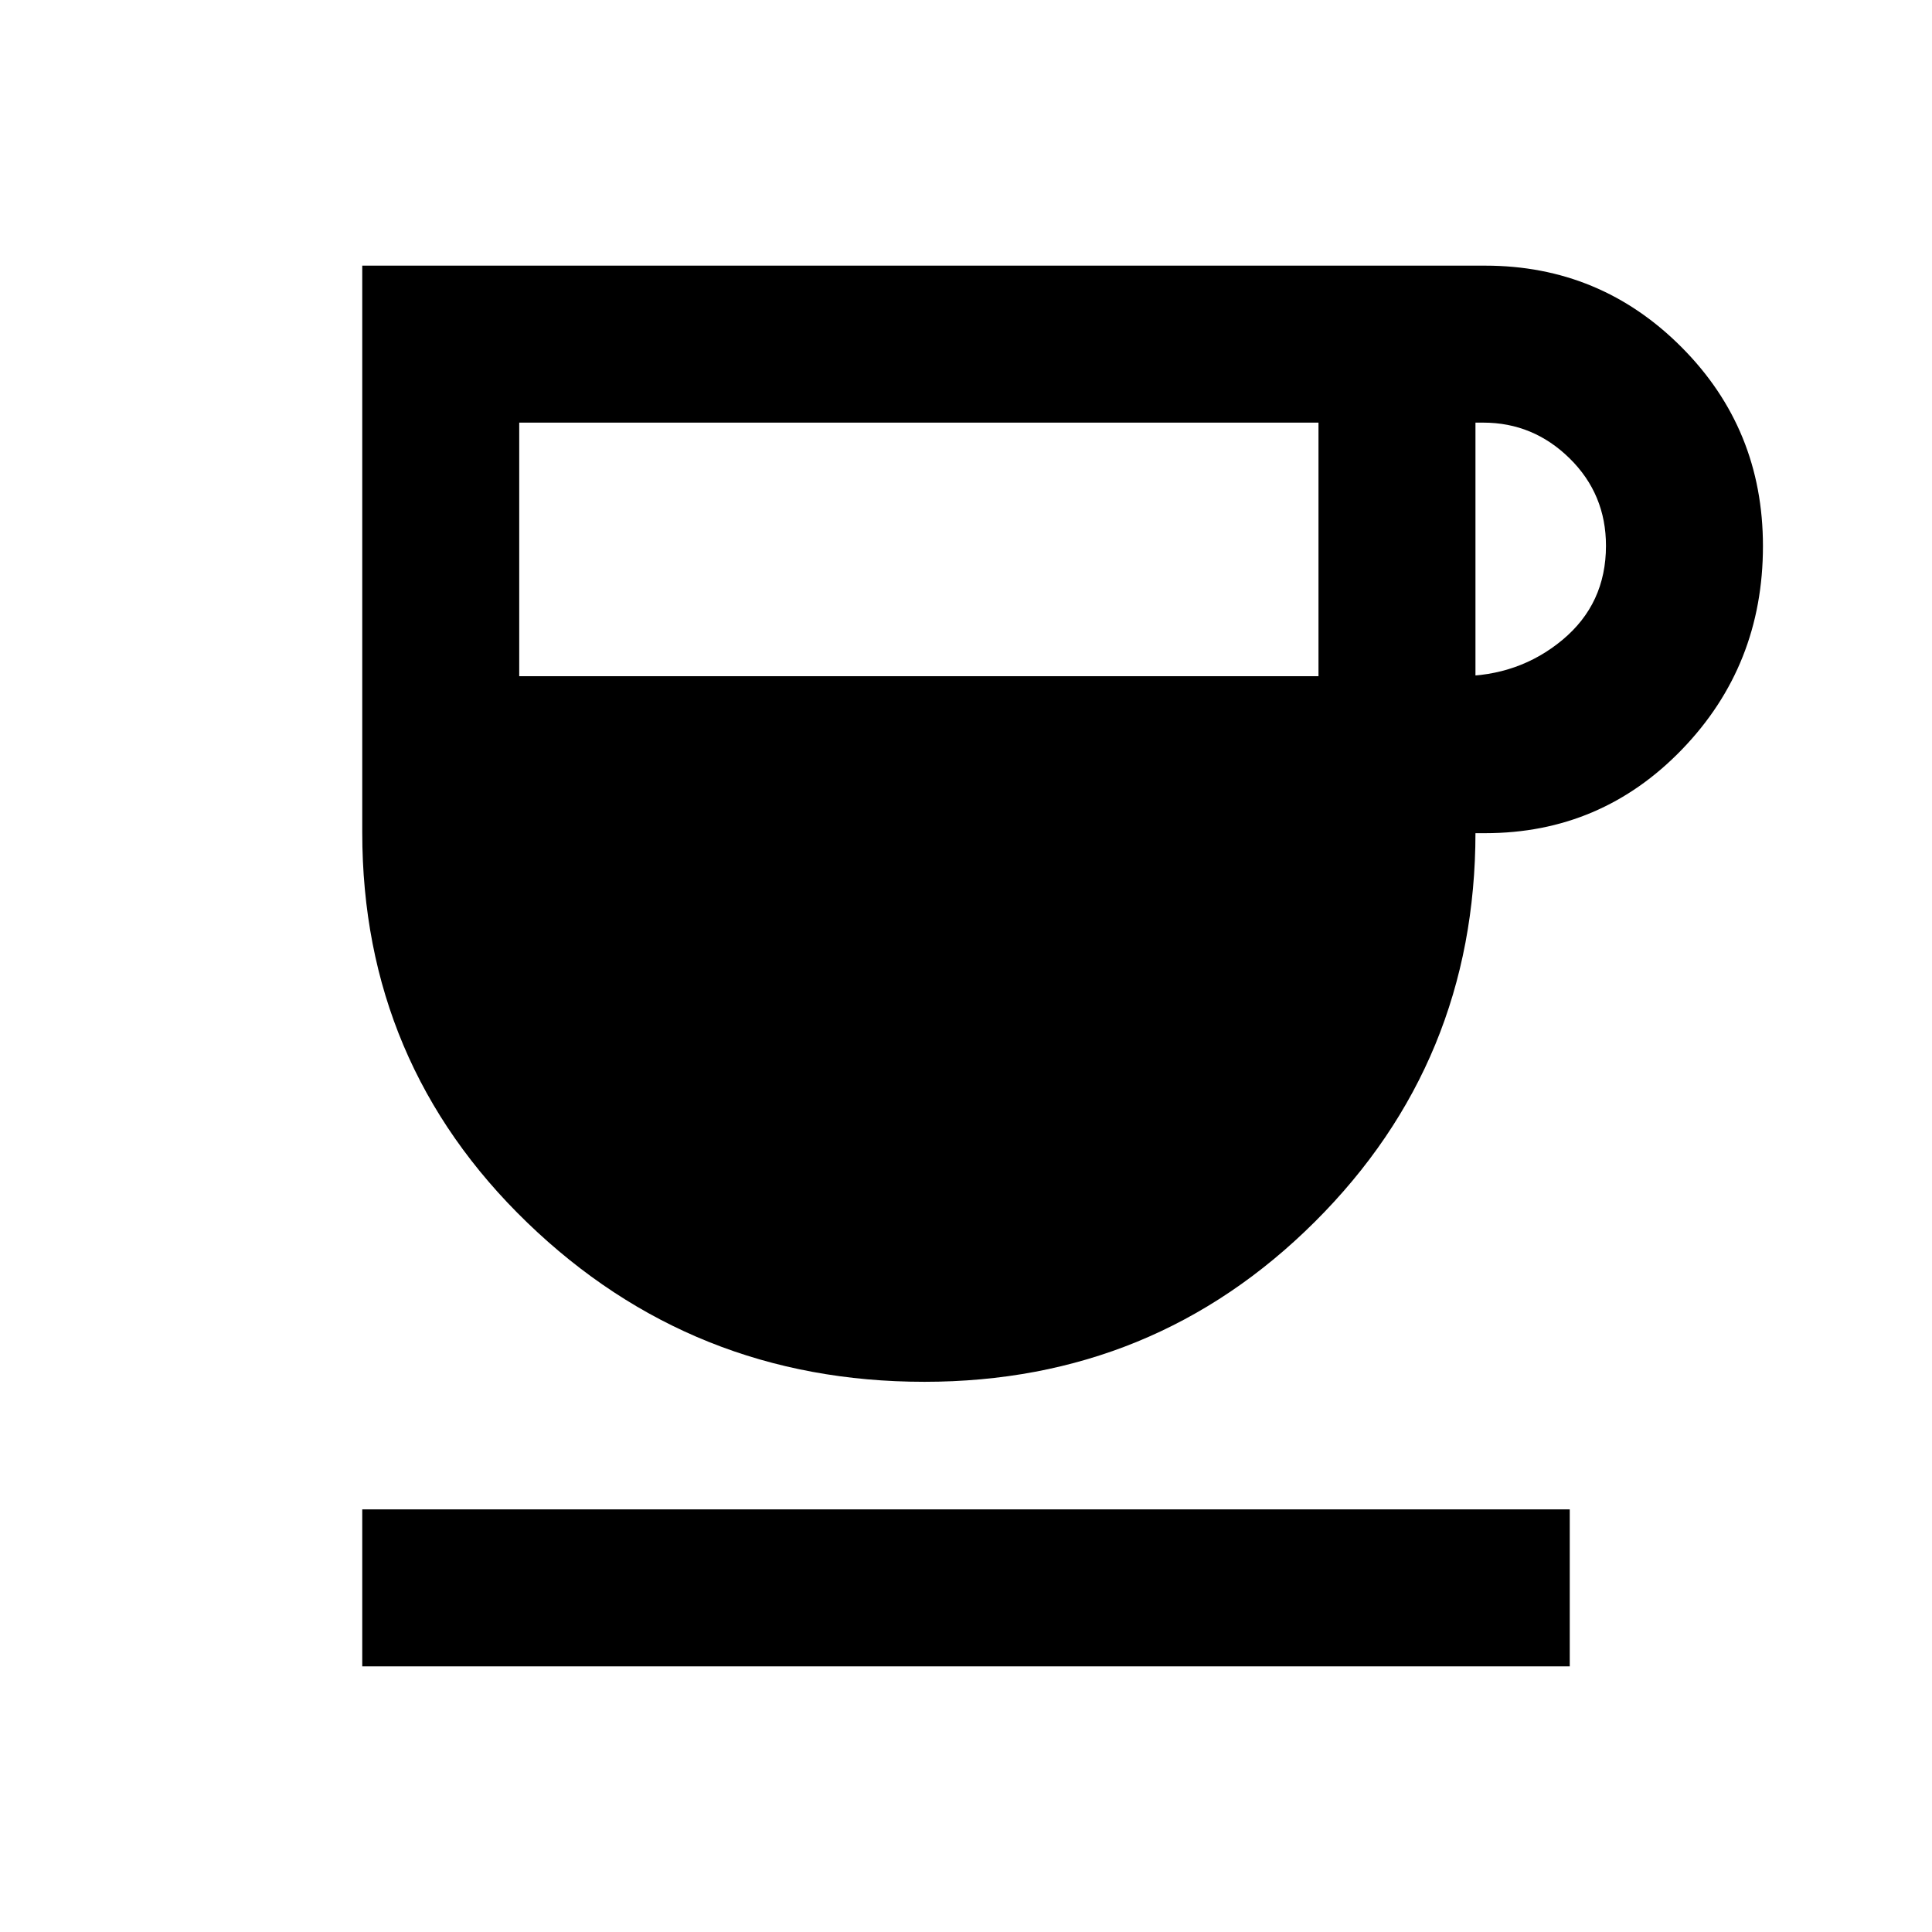 <svg xmlns="http://www.w3.org/2000/svg" height="20" viewBox="0 -960 960 960" width="20"><path d="M459.31-273.39q-115.39 0-197.35-79.13T180-546.38V-828h558q57.23 0 97.61 40.57Q876-746.86 876-688.66q0 59.35-40.19 101.01Q795.62-546 738-546h-4.85v-.38q0 113.97-79.81 193.48-79.81 79.51-194.03 79.51ZM258-624h397.15v-126H258v126Zm475.15 0H725q29.64 0 51.32-18T798-688.81q0-25.65-18.06-43.42Q761.87-750 737-750h-3.85v126ZM180-132v-78h600v78H180Z"/></svg>